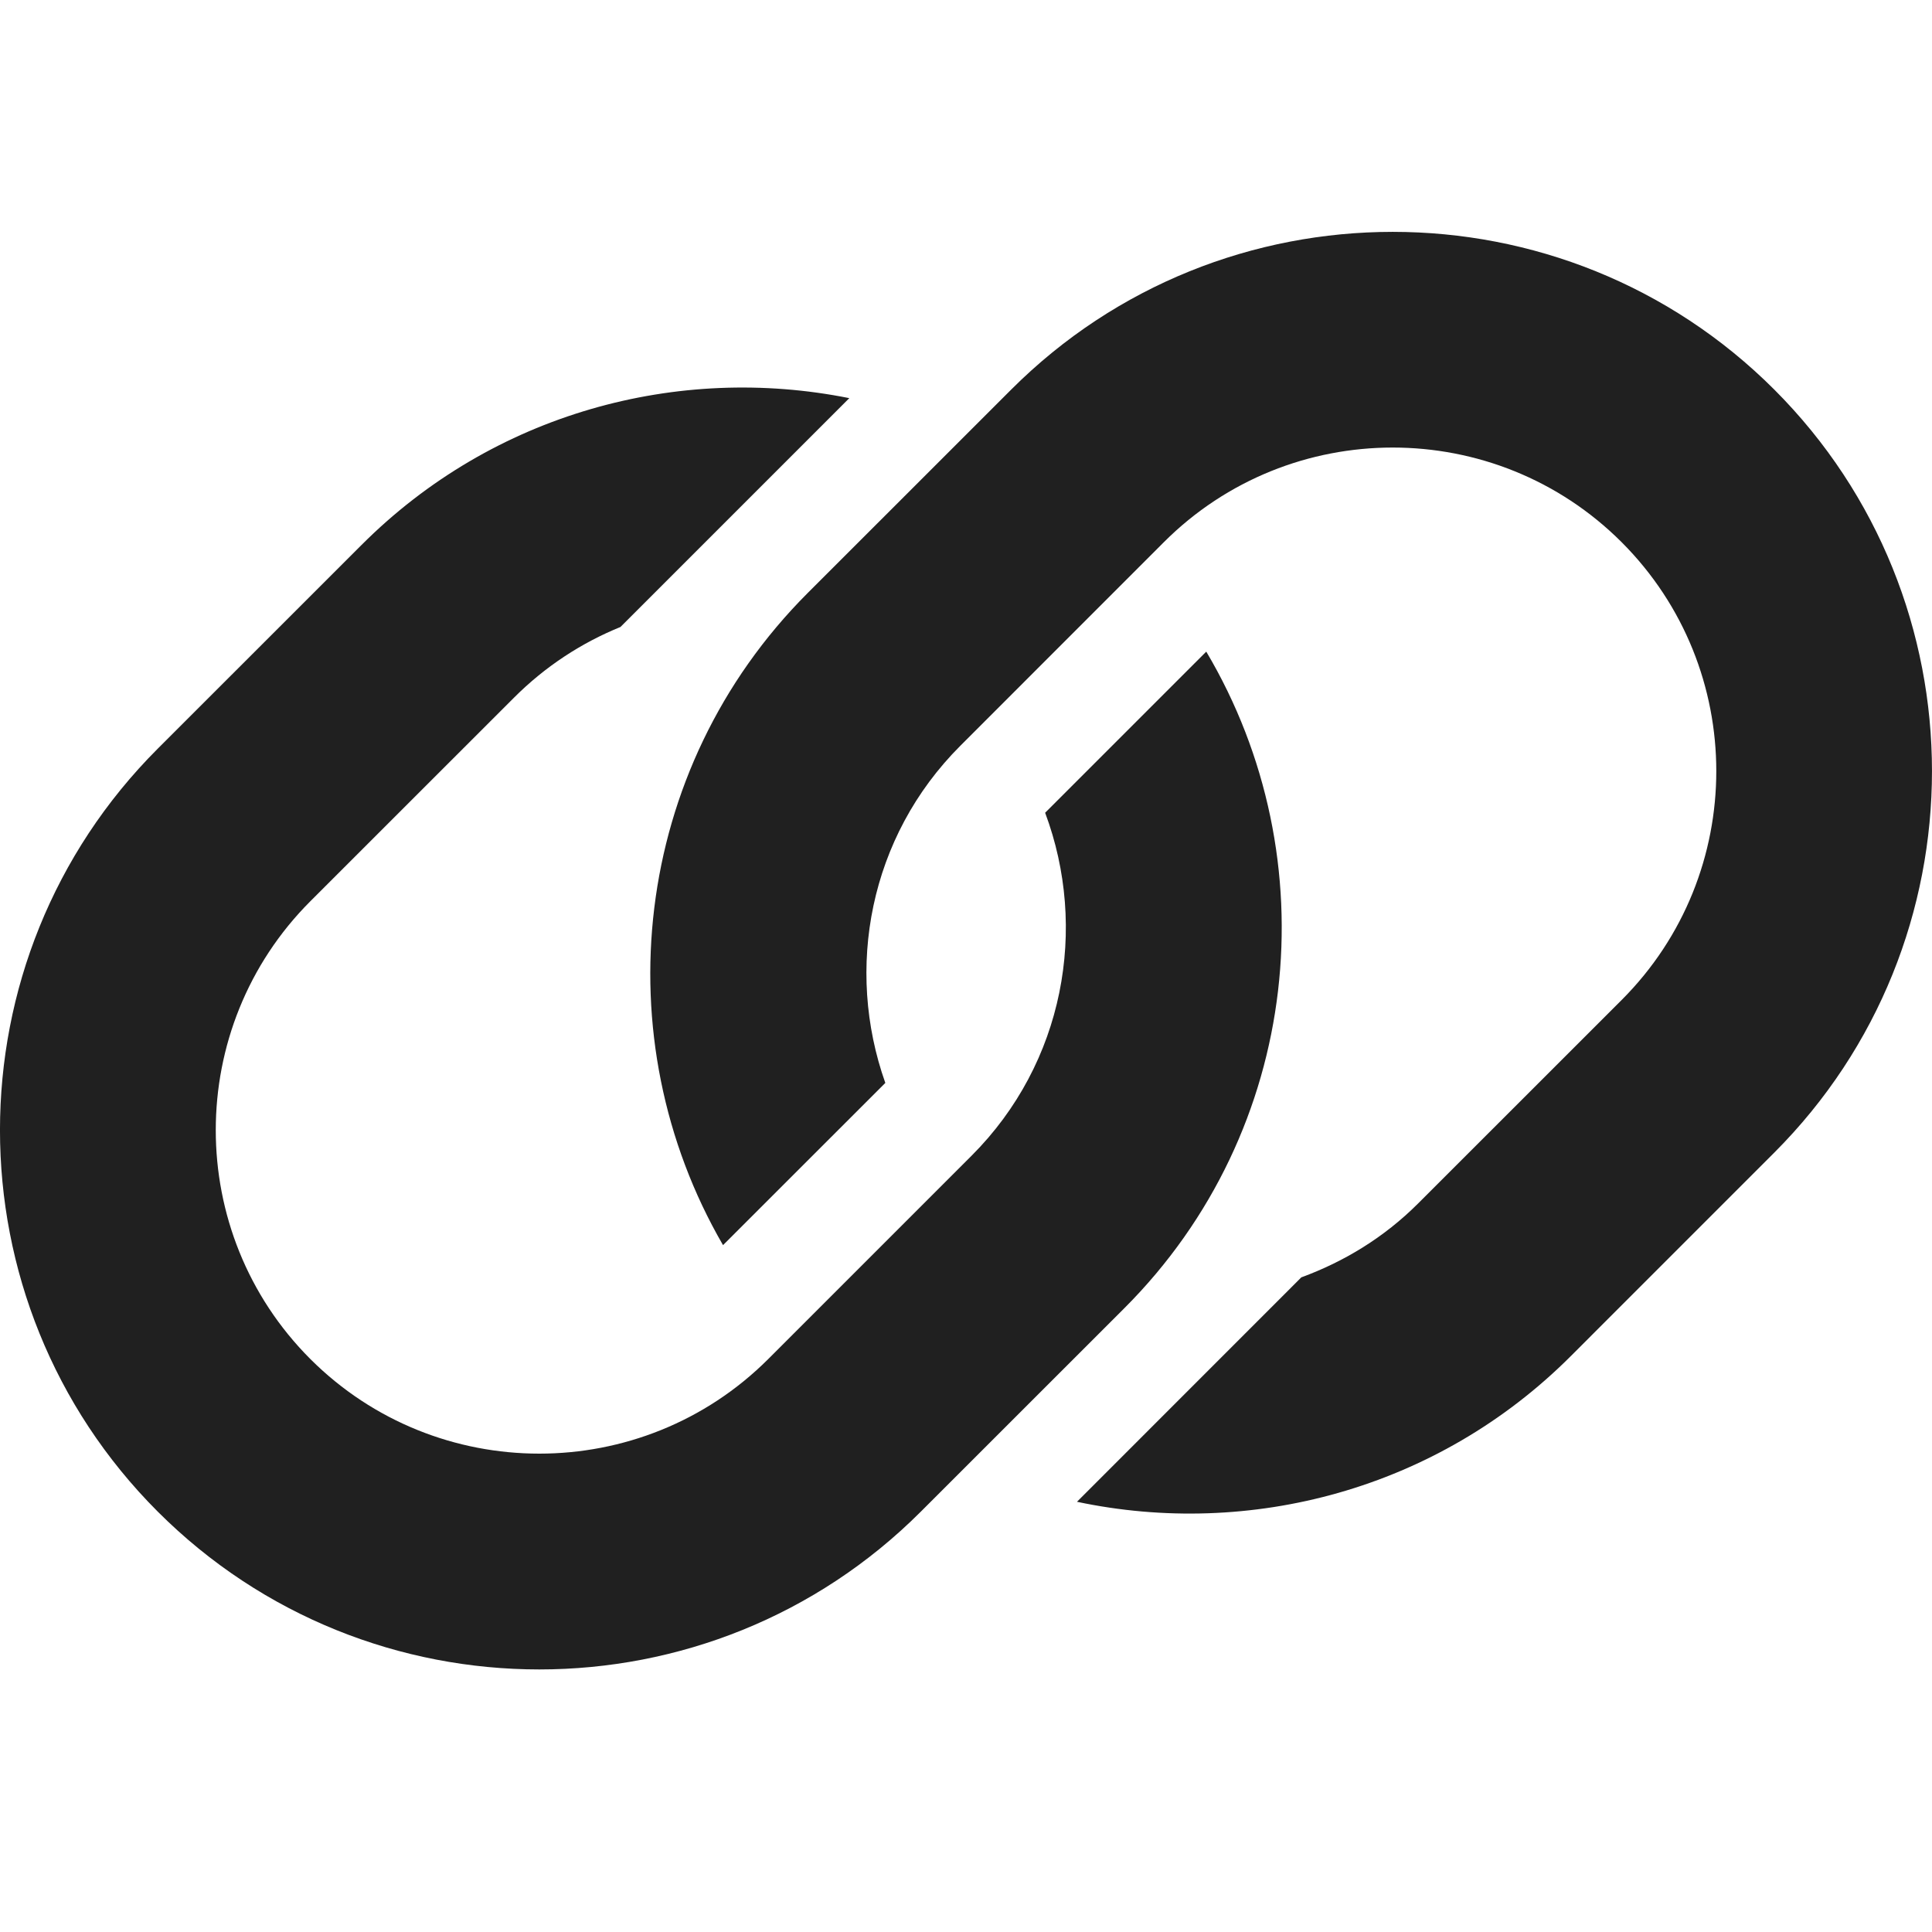 <?xml version="1.0" encoding="UTF-8"?>
<svg width="25px" height="25px" viewBox="0 0 25 25" version="1.1" xmlns="http://www.w3.org/2000/svg" xmlns:xlink="http://www.w3.org/1999/xlink">
    <!-- Generator: Sketch 46 (44423) - http://www.bohemiancoding.com/sketch -->
    <title>logos/social media/website</title>
    <desc>Created with Sketch.</desc>
    <defs></defs>
    <g id="Symbols" stroke="none" stroke-width="1" fill="none" fill-rule="evenodd">
        <g id="logos/social-media/website" fill="#202020">
            <path d="M15.609,8.432 C17.198,11.11 16.85,14.627 14.549,16.928 L11.915,19.561 C9.193,22.283 4.764,22.283 2.042,19.561 C-0.681,16.838 -0.681,12.409 2.042,9.687 L4.675,7.055 C6.387,5.34 8.776,4.708 10.99,5.152 L8.029,8.113 C7.527,8.317 7.056,8.622 6.65,9.029 L4.016,11.662 C2.384,13.295 2.384,15.953 4.016,17.586 C5.65,19.218 8.307,19.218 9.941,17.586 L12.574,14.953 C13.771,13.755 14.082,12.009 13.524,10.517 L15.609,8.432 Z M22.959,5.041 C25.68,7.763 25.68,12.193 22.959,14.915 L20.326,17.548 C18.594,19.28 16.17,19.906 13.936,19.433 L16.839,16.529 C17.39,16.327 17.909,16.014 18.35,15.573 L20.984,12.94 C22.617,11.307 22.617,8.65 20.984,7.016 C19.35,5.383 16.693,5.383 15.06,7.016 L12.427,9.65 C11.247,10.829 10.932,12.537 11.456,14.013 L9.356,16.112 C7.807,13.441 8.168,9.959 10.451,7.674 L13.085,5.041 C15.807,2.32 20.237,2.32 22.959,5.041 Z" id="Fill-1"></path>
        </g>
    </g>
</svg>